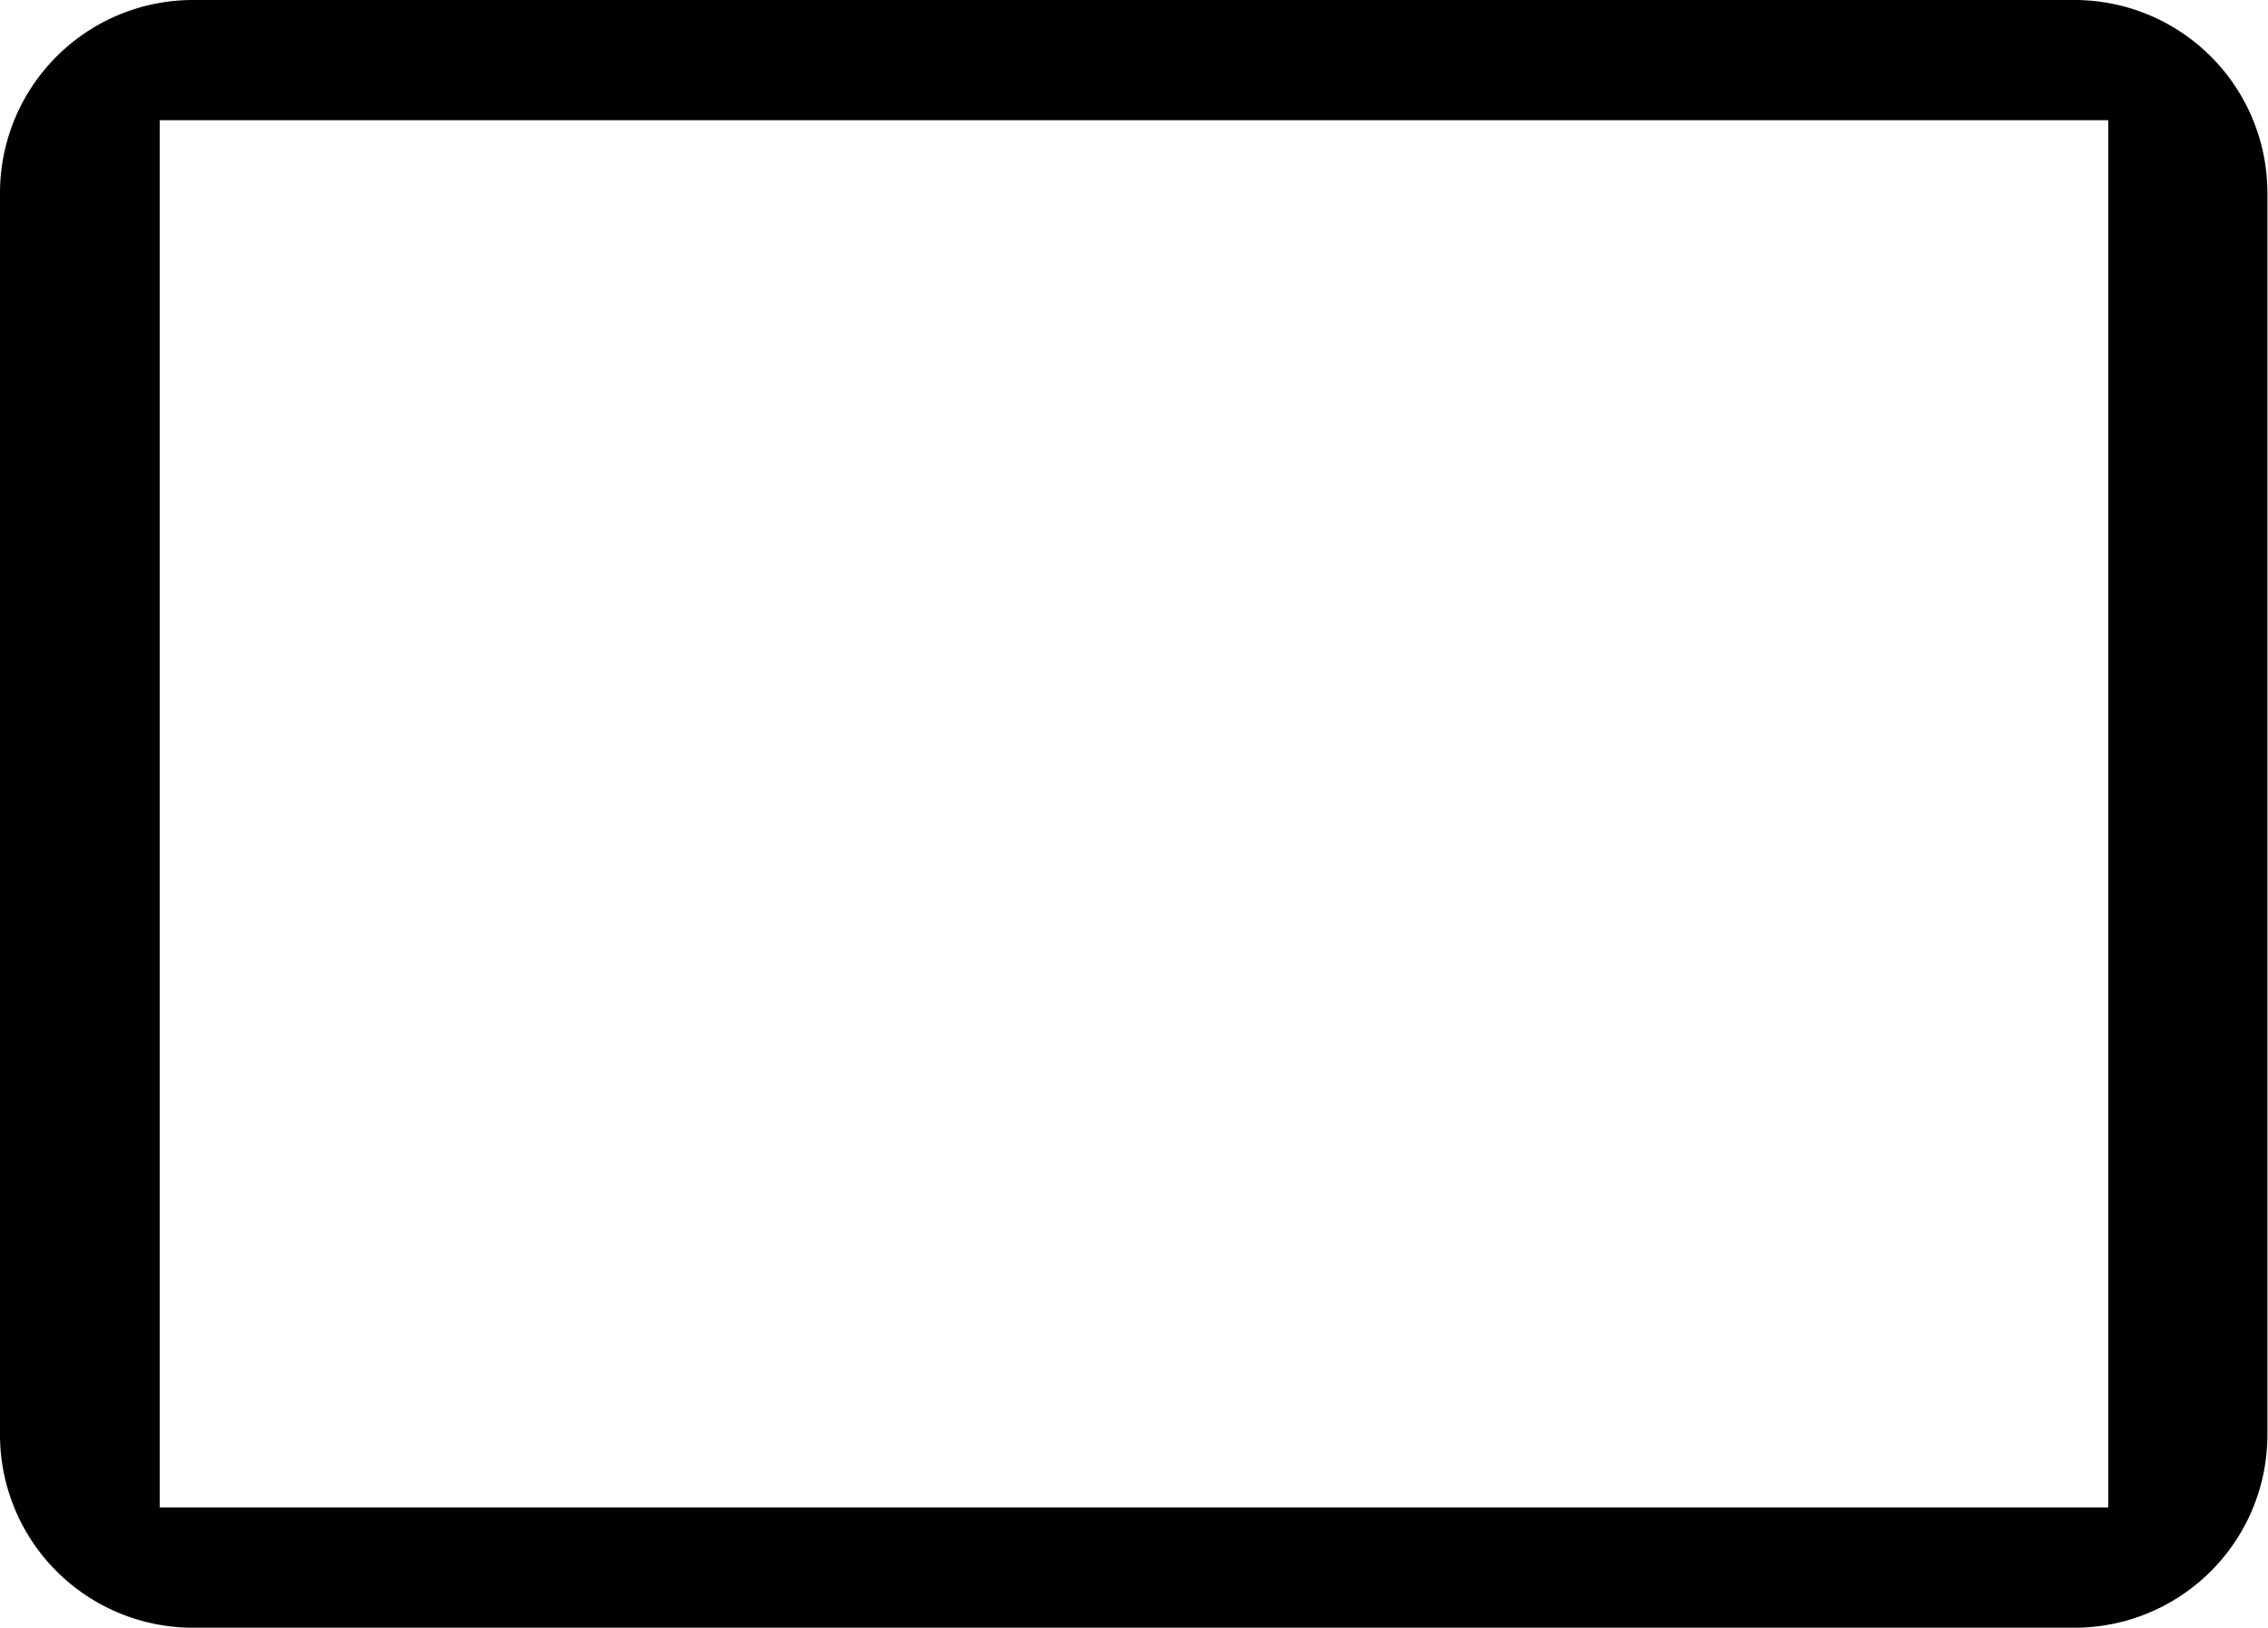 <svg viewBox="0 0 152.77 109.67"><title>device-05</title><path d="M139.73 109.67H13a13 13 0 0 1-13-13V13A13 13 0 0 1 13 0h126.73a13 13 0 0 1 13 13v83.63a13 13 0 0 1-13 13.04zm2.28-8.1V8.1H10.76v93.47z"/><circle cx="147.41" cy="61.41" r="1.44"/><circle cx="147.41" cy="51.57" r="1.02"/></svg>
